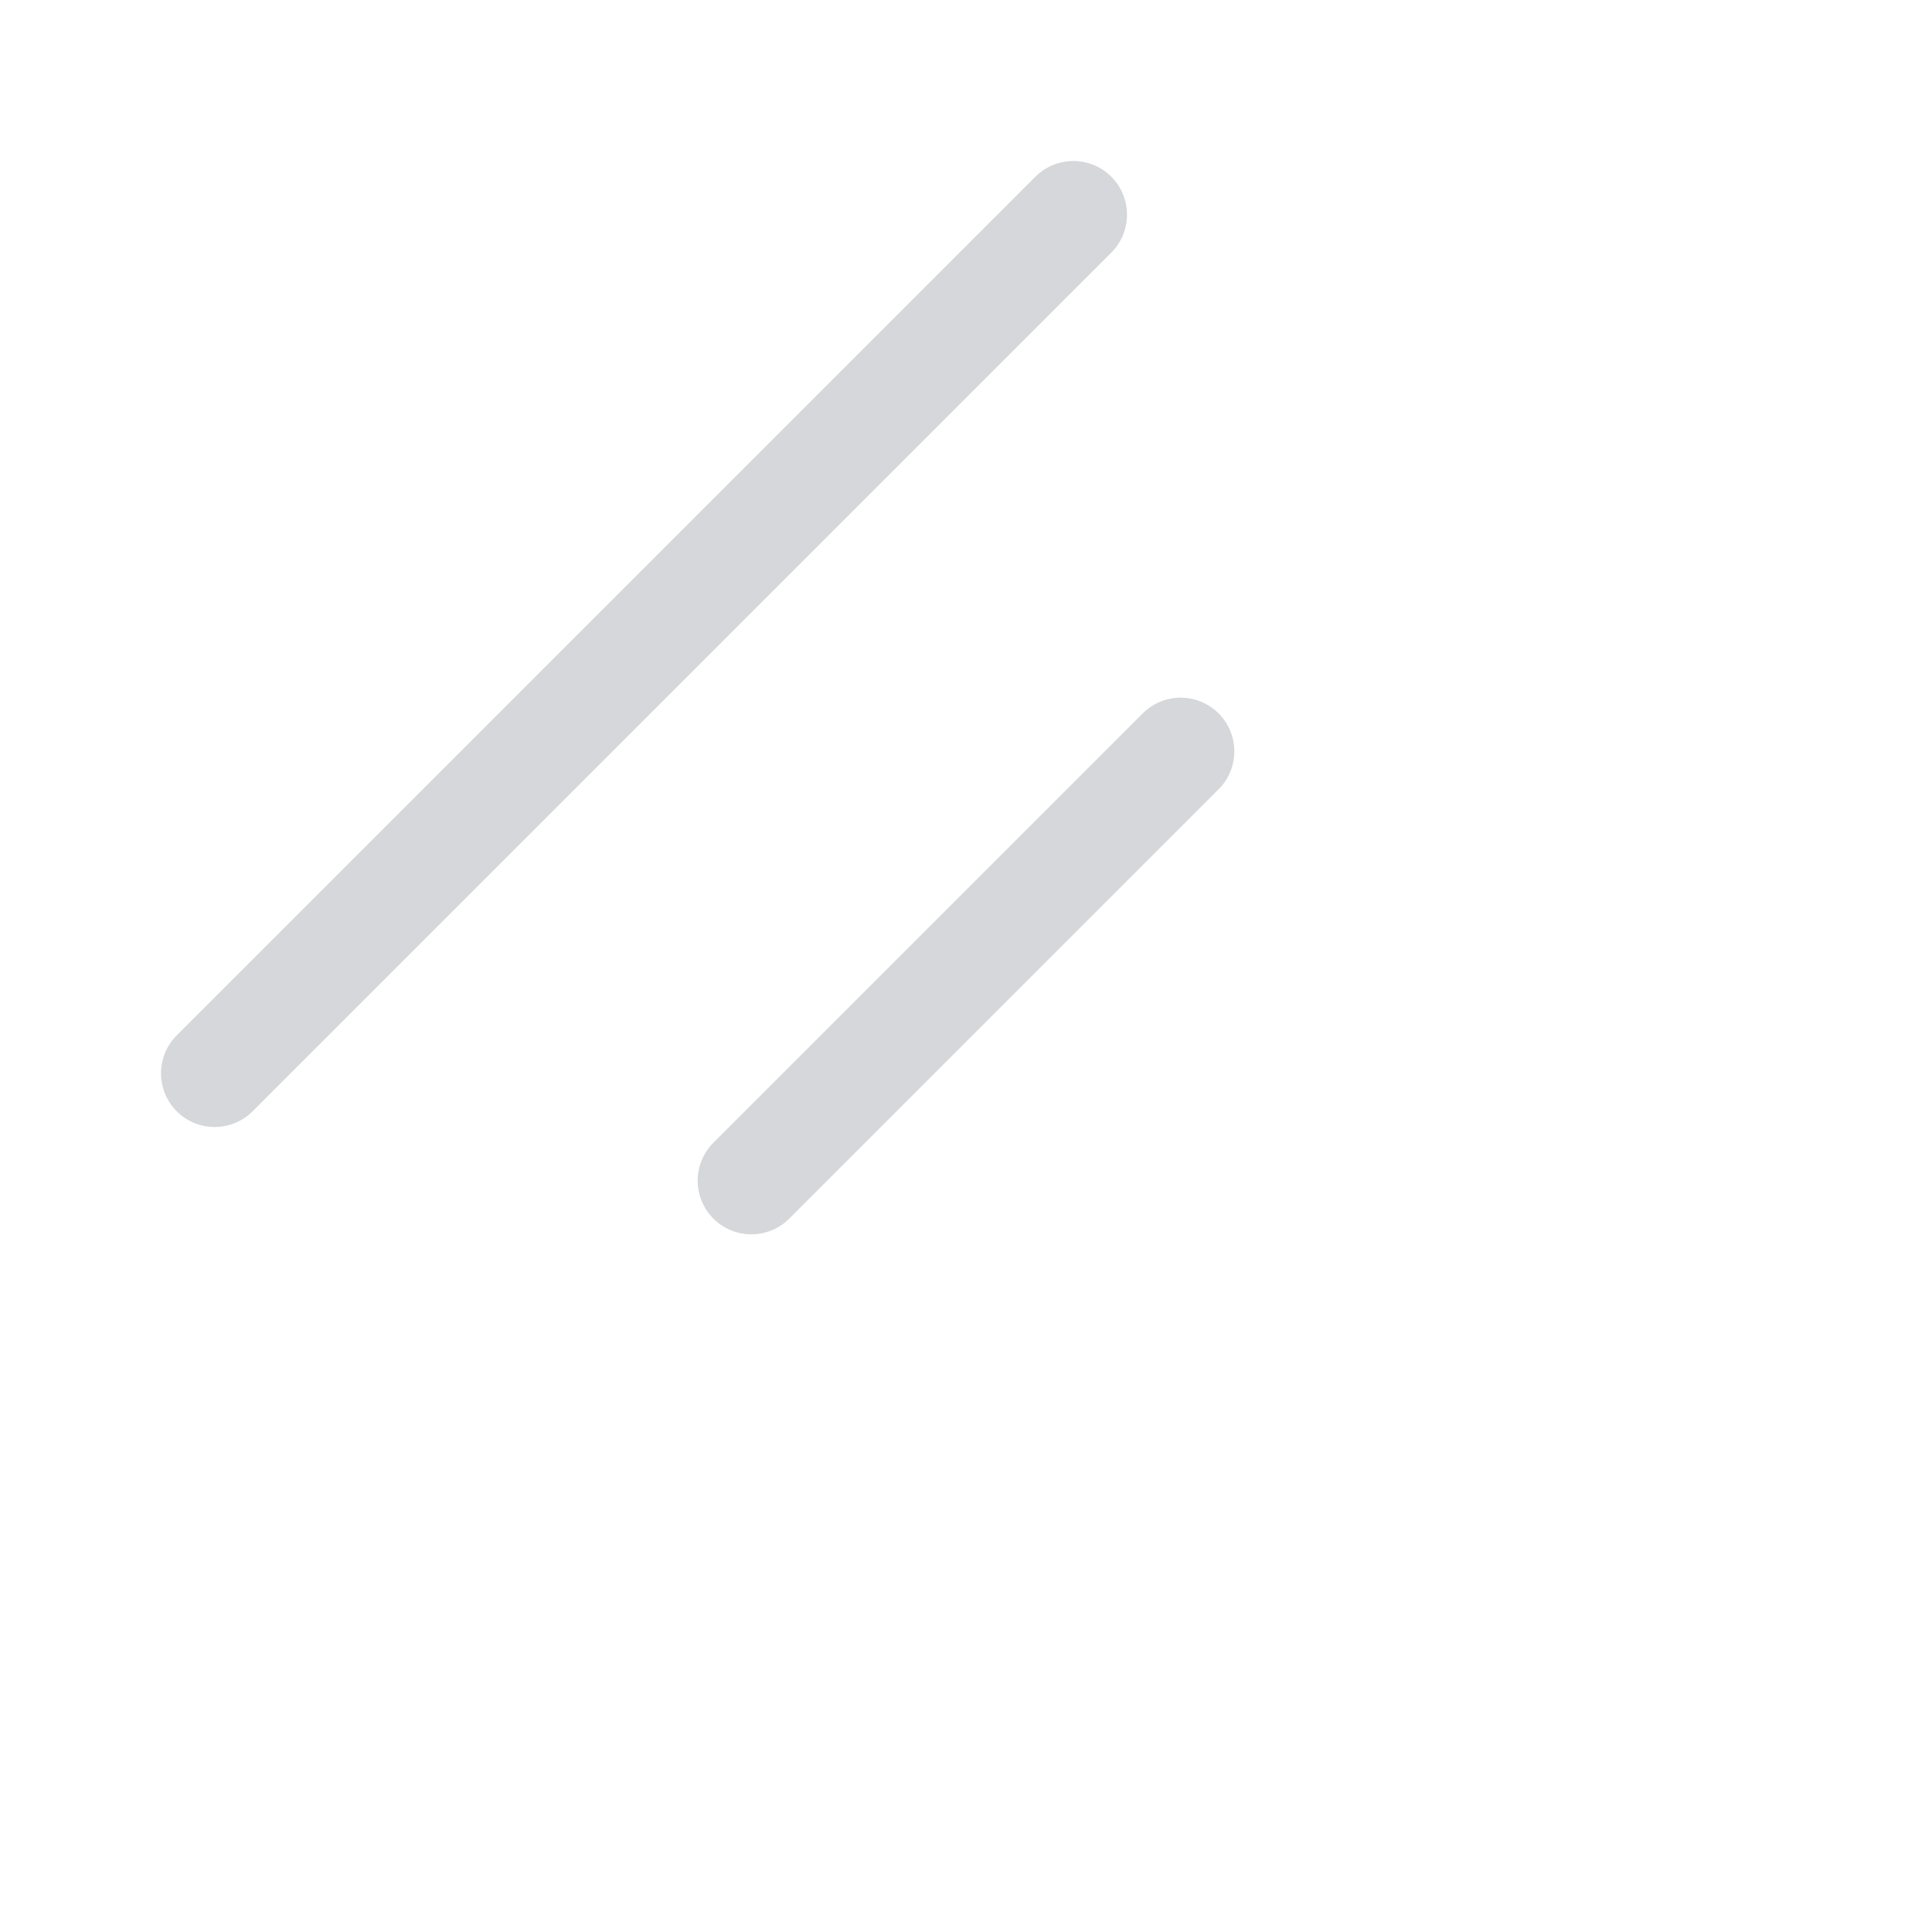 <svg width="18" height="18" viewBox="0 0 18 18" fill="none"
    xmlns="http://www.w3.org/2000/svg">
    <path d="M10 2L2 10" stroke="#D5D7DA" stroke-linecap="round"/>
    <path d="M11 7L7 11" stroke="#D5D7DA" stroke-linecap="round"/>
</svg>
